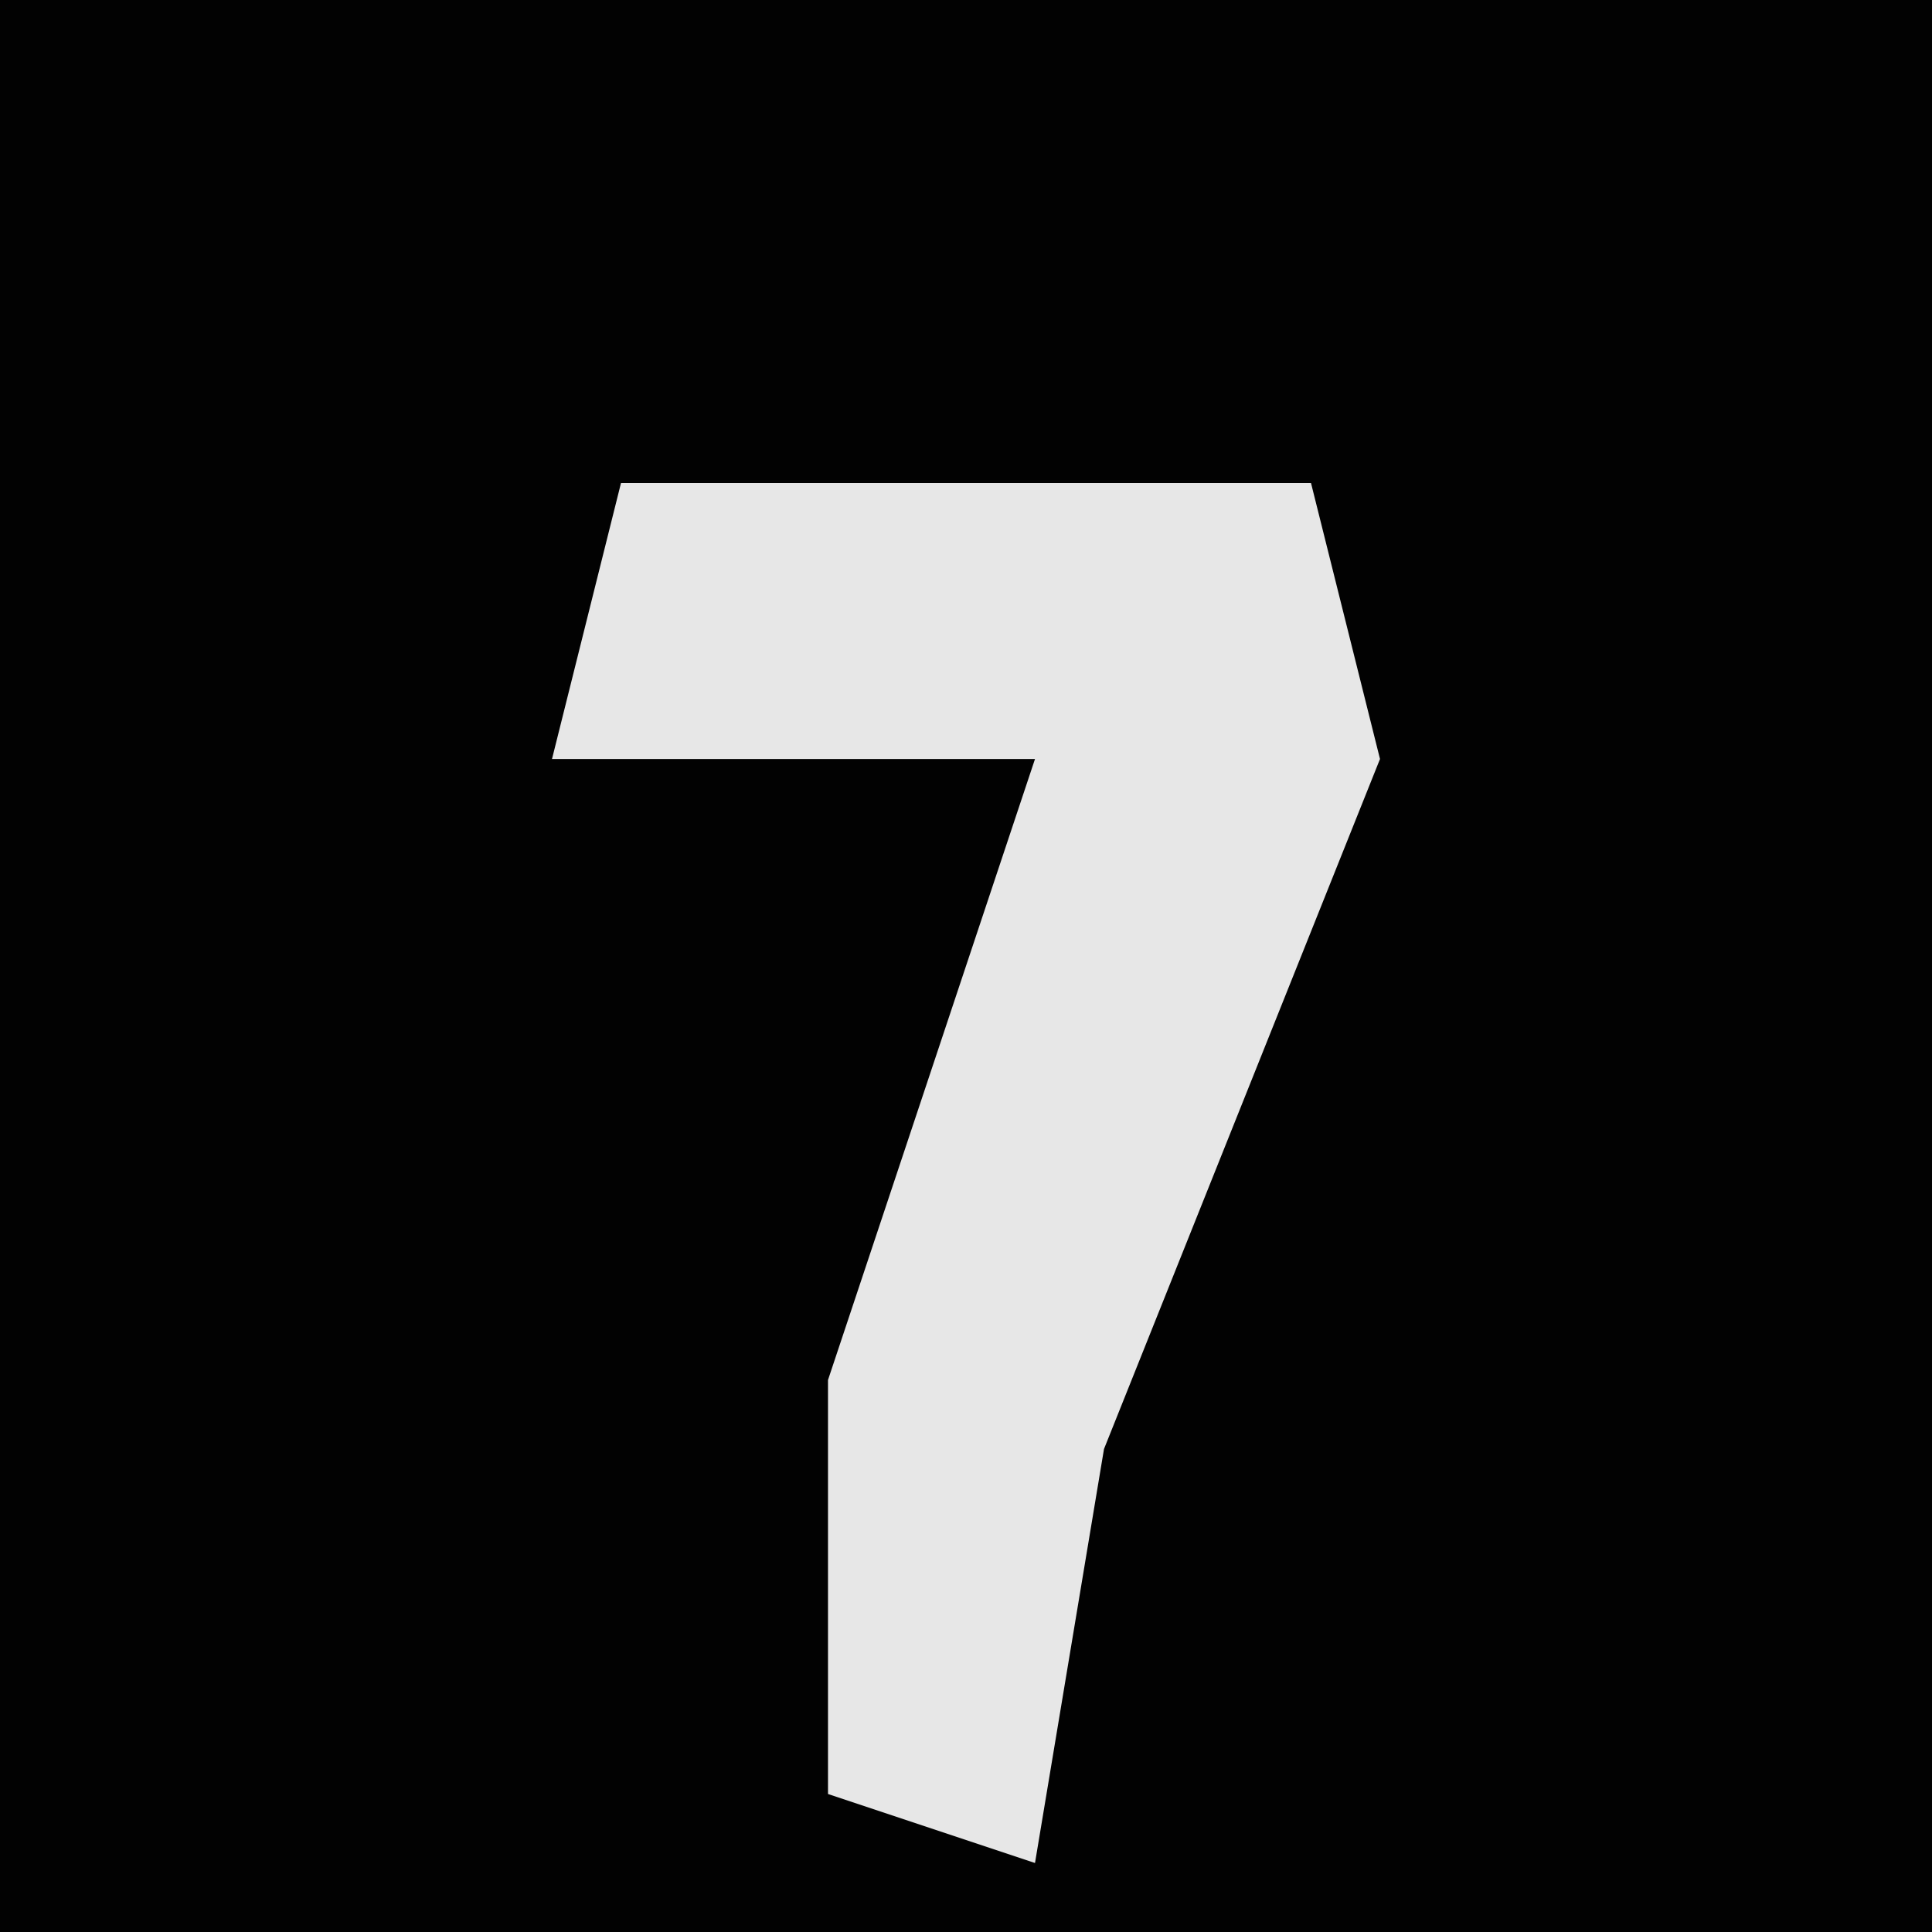 <?xml version="1.0" encoding="UTF-8"?>
<svg version="1.1" xmlns="http://www.w3.org/2000/svg" width="28" height="28">
<path d="M0,0 L28,0 L28,28 L0,28 Z " fill="#020202" transform="translate(0,0)"/>
<path d="M0,0 L10,0 L11,4 L7,14 L6,20 L3,19 L3,13 L6,4 L-1,4 Z " fill="#E7E7E7" transform="translate(9,7)"/>
</svg>
